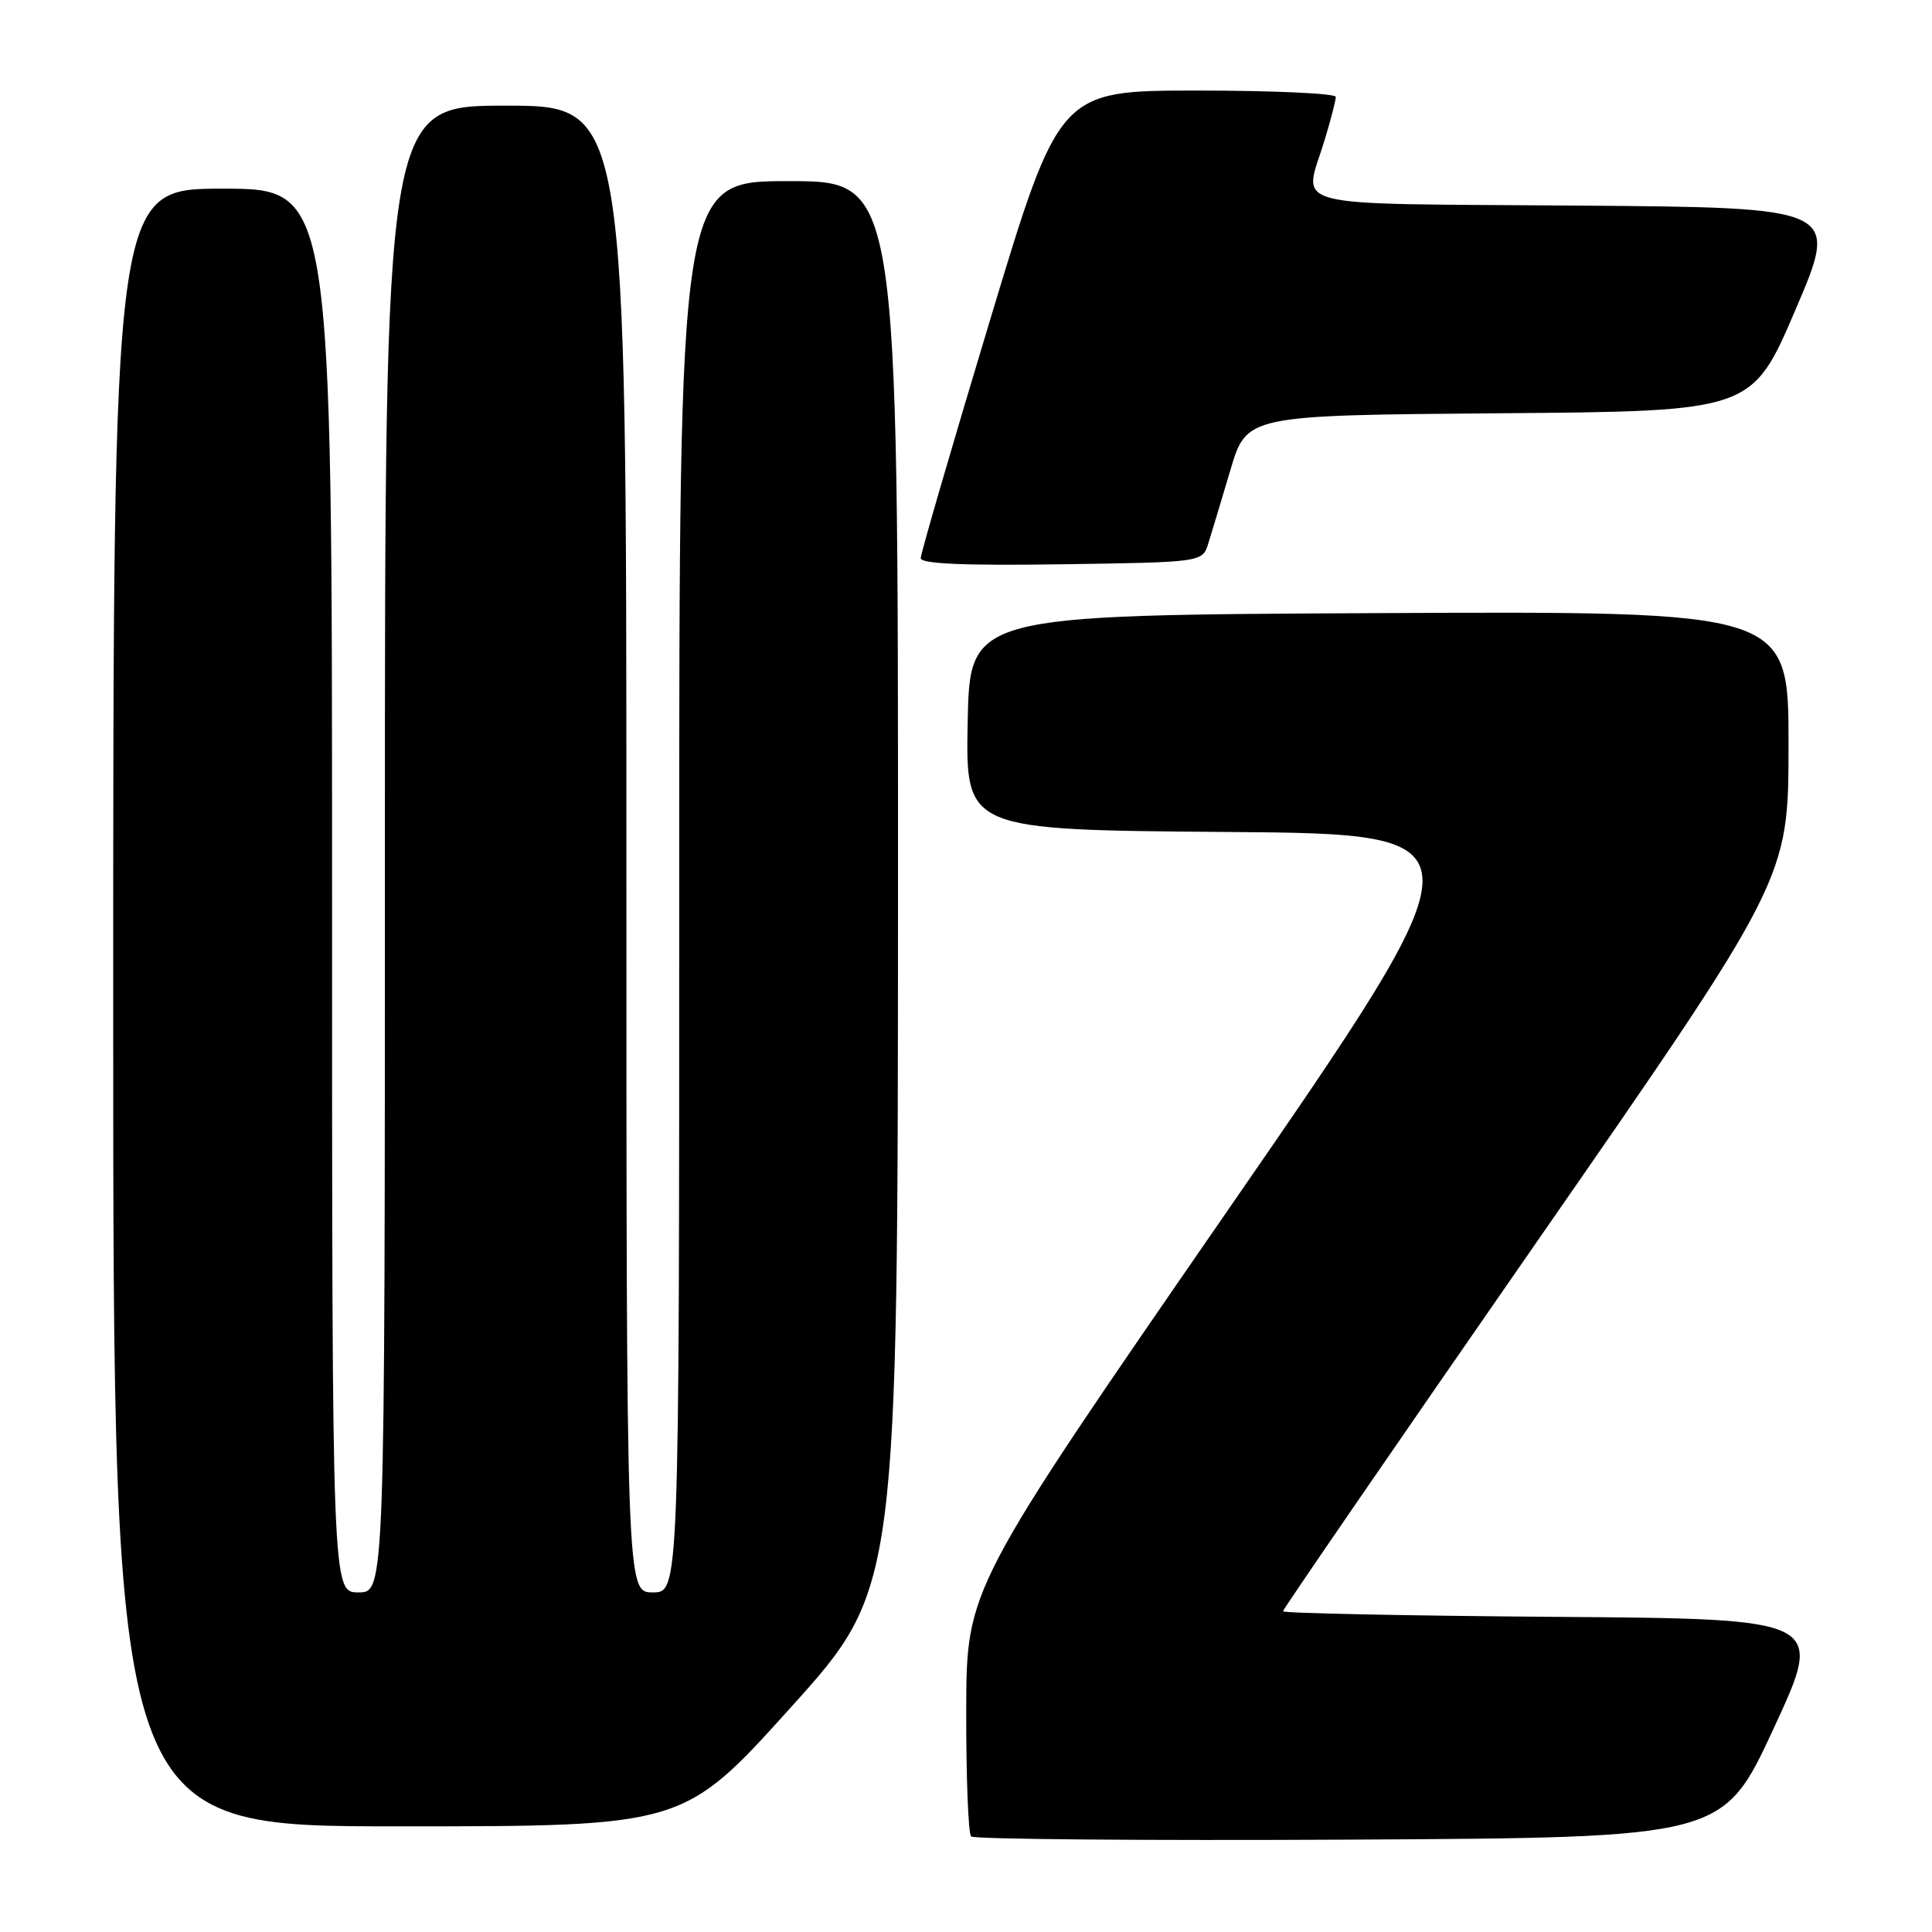 <?xml version="1.0" encoding="UTF-8" standalone="no"?>
<!DOCTYPE svg PUBLIC "-//W3C//DTD SVG 1.1//EN" "http://www.w3.org/Graphics/SVG/1.1/DTD/svg11.dtd" >
<svg xmlns="http://www.w3.org/2000/svg" xmlns:xlink="http://www.w3.org/1999/xlink" version="1.1" viewBox="0 0 256 256">
 <g >
 <path fill="currentColor"
d=" M 235.03 229.00 C 241.75 214.50 241.75 214.50 205.88 214.24 C 186.14 214.09 170.00 213.76 170.00 213.50 C 170.00 213.24 185.07 191.31 203.49 164.76 C 236.98 116.50 236.98 116.50 236.99 98.74 C 237.00 80.98 237.00 80.98 182.75 81.24 C 128.50 81.50 128.50 81.50 128.22 95.74 C 127.95 109.97 127.95 109.97 162.54 110.24 C 197.13 110.50 197.13 110.50 162.60 160.50 C 128.07 210.50 128.07 210.50 128.03 226.58 C 128.01 235.43 128.30 242.97 128.68 243.34 C 129.05 243.71 151.62 243.90 178.83 243.76 C 228.32 243.50 228.32 243.50 235.03 229.00 Z  M 104.78 226.25 C 118.97 210.50 118.97 210.50 118.99 117.25 C 119.00 24.00 119.00 24.00 104.50 24.00 C 90.00 24.00 90.00 24.00 90.00 117.50 C 90.00 211.00 90.00 211.00 86.50 211.00 C 83.00 211.00 83.00 211.00 83.00 112.50 C 83.00 14.00 83.00 14.00 67.00 14.00 C 51.00 14.00 51.00 14.00 51.00 112.50 C 51.00 211.00 51.00 211.00 47.50 211.00 C 44.00 211.00 44.00 211.00 44.00 118.00 C 44.00 25.00 44.00 25.00 29.50 25.00 C 15.00 25.00 15.00 25.00 15.00 133.50 C 15.00 242.00 15.00 242.00 52.79 242.00 C 90.58 242.00 90.58 242.00 104.78 226.25 Z  M 160.11 72.00 C 160.54 70.62 161.86 66.24 163.04 62.26 C 165.19 55.03 165.19 55.03 198.67 54.76 C 232.15 54.50 232.15 54.50 237.93 41.00 C 243.70 27.50 243.70 27.50 208.85 27.24 C 169.49 26.94 172.72 27.78 175.51 18.59 C 176.33 15.89 177.00 13.30 177.00 12.84 C 177.00 12.38 168.76 12.00 158.68 12.00 C 140.36 12.00 140.36 12.00 131.18 42.43 C 126.13 59.17 122.00 73.36 122.00 73.96 C 122.00 74.71 127.73 74.96 140.67 74.77 C 159.33 74.50 159.33 74.50 160.11 72.00 Z "/>
</g>
</svg>